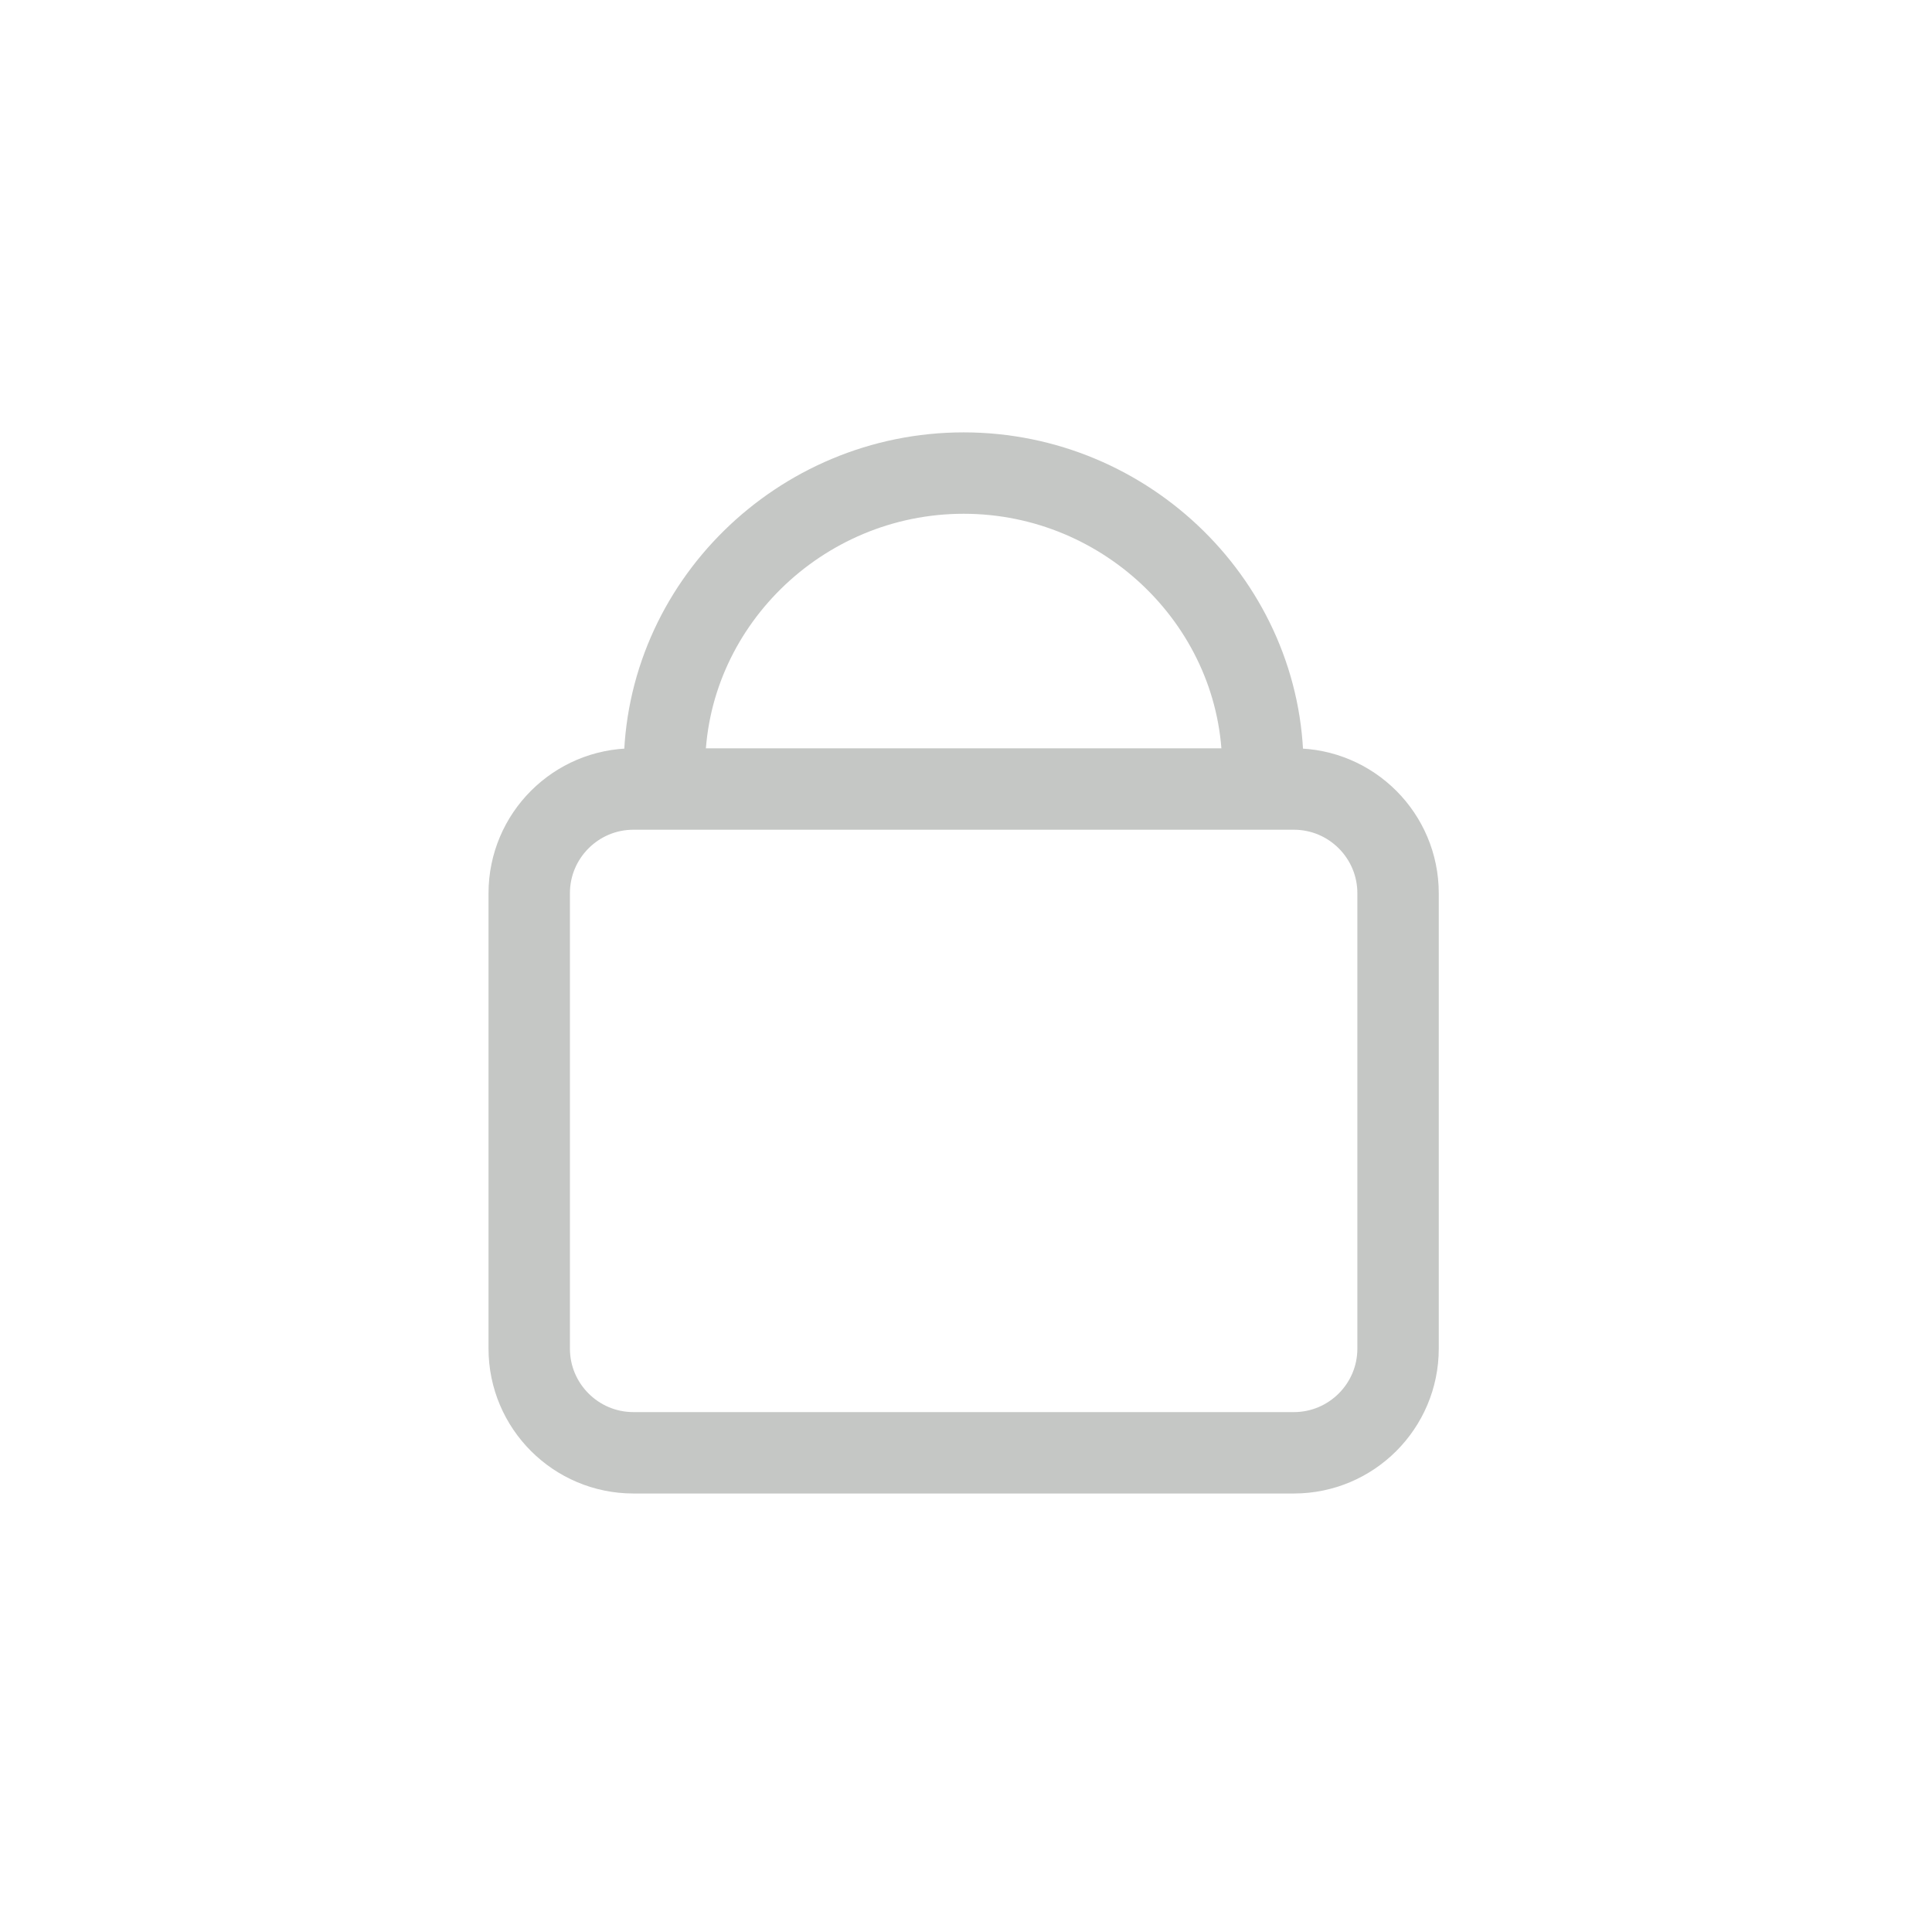 <?xml version="1.0" encoding="UTF-8" standalone="no"?>
<!DOCTYPE svg PUBLIC "-//W3C//DTD SVG 1.1//EN" "http://www.w3.org/Graphics/SVG/1.1/DTD/svg11.dtd">
<svg width="100%" height="100%" viewBox="0 0 202 202" version="1.1" xmlns="http://www.w3.org/2000/svg" xmlns:xlink="http://www.w3.org/1999/xlink" xml:space="preserve" xmlns:serif="http://www.serif.com/" style="fill-rule:evenodd;clip-rule:evenodd;stroke-linecap:round;">
    <g transform="matrix(0.872,0,0,0.872,-236.056,-35.361)">
        <g id="Calque-1" serif:id="Calque 1">
            <g id="g1648-4">
                <path id="rect1628-8" d="M438.338,147.656C438.338,140.758 432.738,135.158 425.841,135.158L346.659,135.158C339.761,135.158 334.161,140.758 334.161,147.656L334.161,202.248C334.161,209.146 339.761,214.746 346.659,214.746L425.841,214.746C432.738,214.746 438.338,209.146 438.338,202.248L438.338,147.656Z" style="fill:none;stroke:rgb(197,199,197);stroke-width:9.76px;"/>
                <path id="path1644-6" d="M350.375,132.59C350.375,113.216 366.569,97.274 386.25,97.274C386.25,97.274 386.25,97.274 386.25,97.274C405.931,97.274 422.125,113.216 422.125,132.59" style="fill:none;fill-rule:nonzero;stroke:rgb(197,199,197);stroke-width:9.76px;"/>
            </g>
        </g>
    </g>
</svg>
